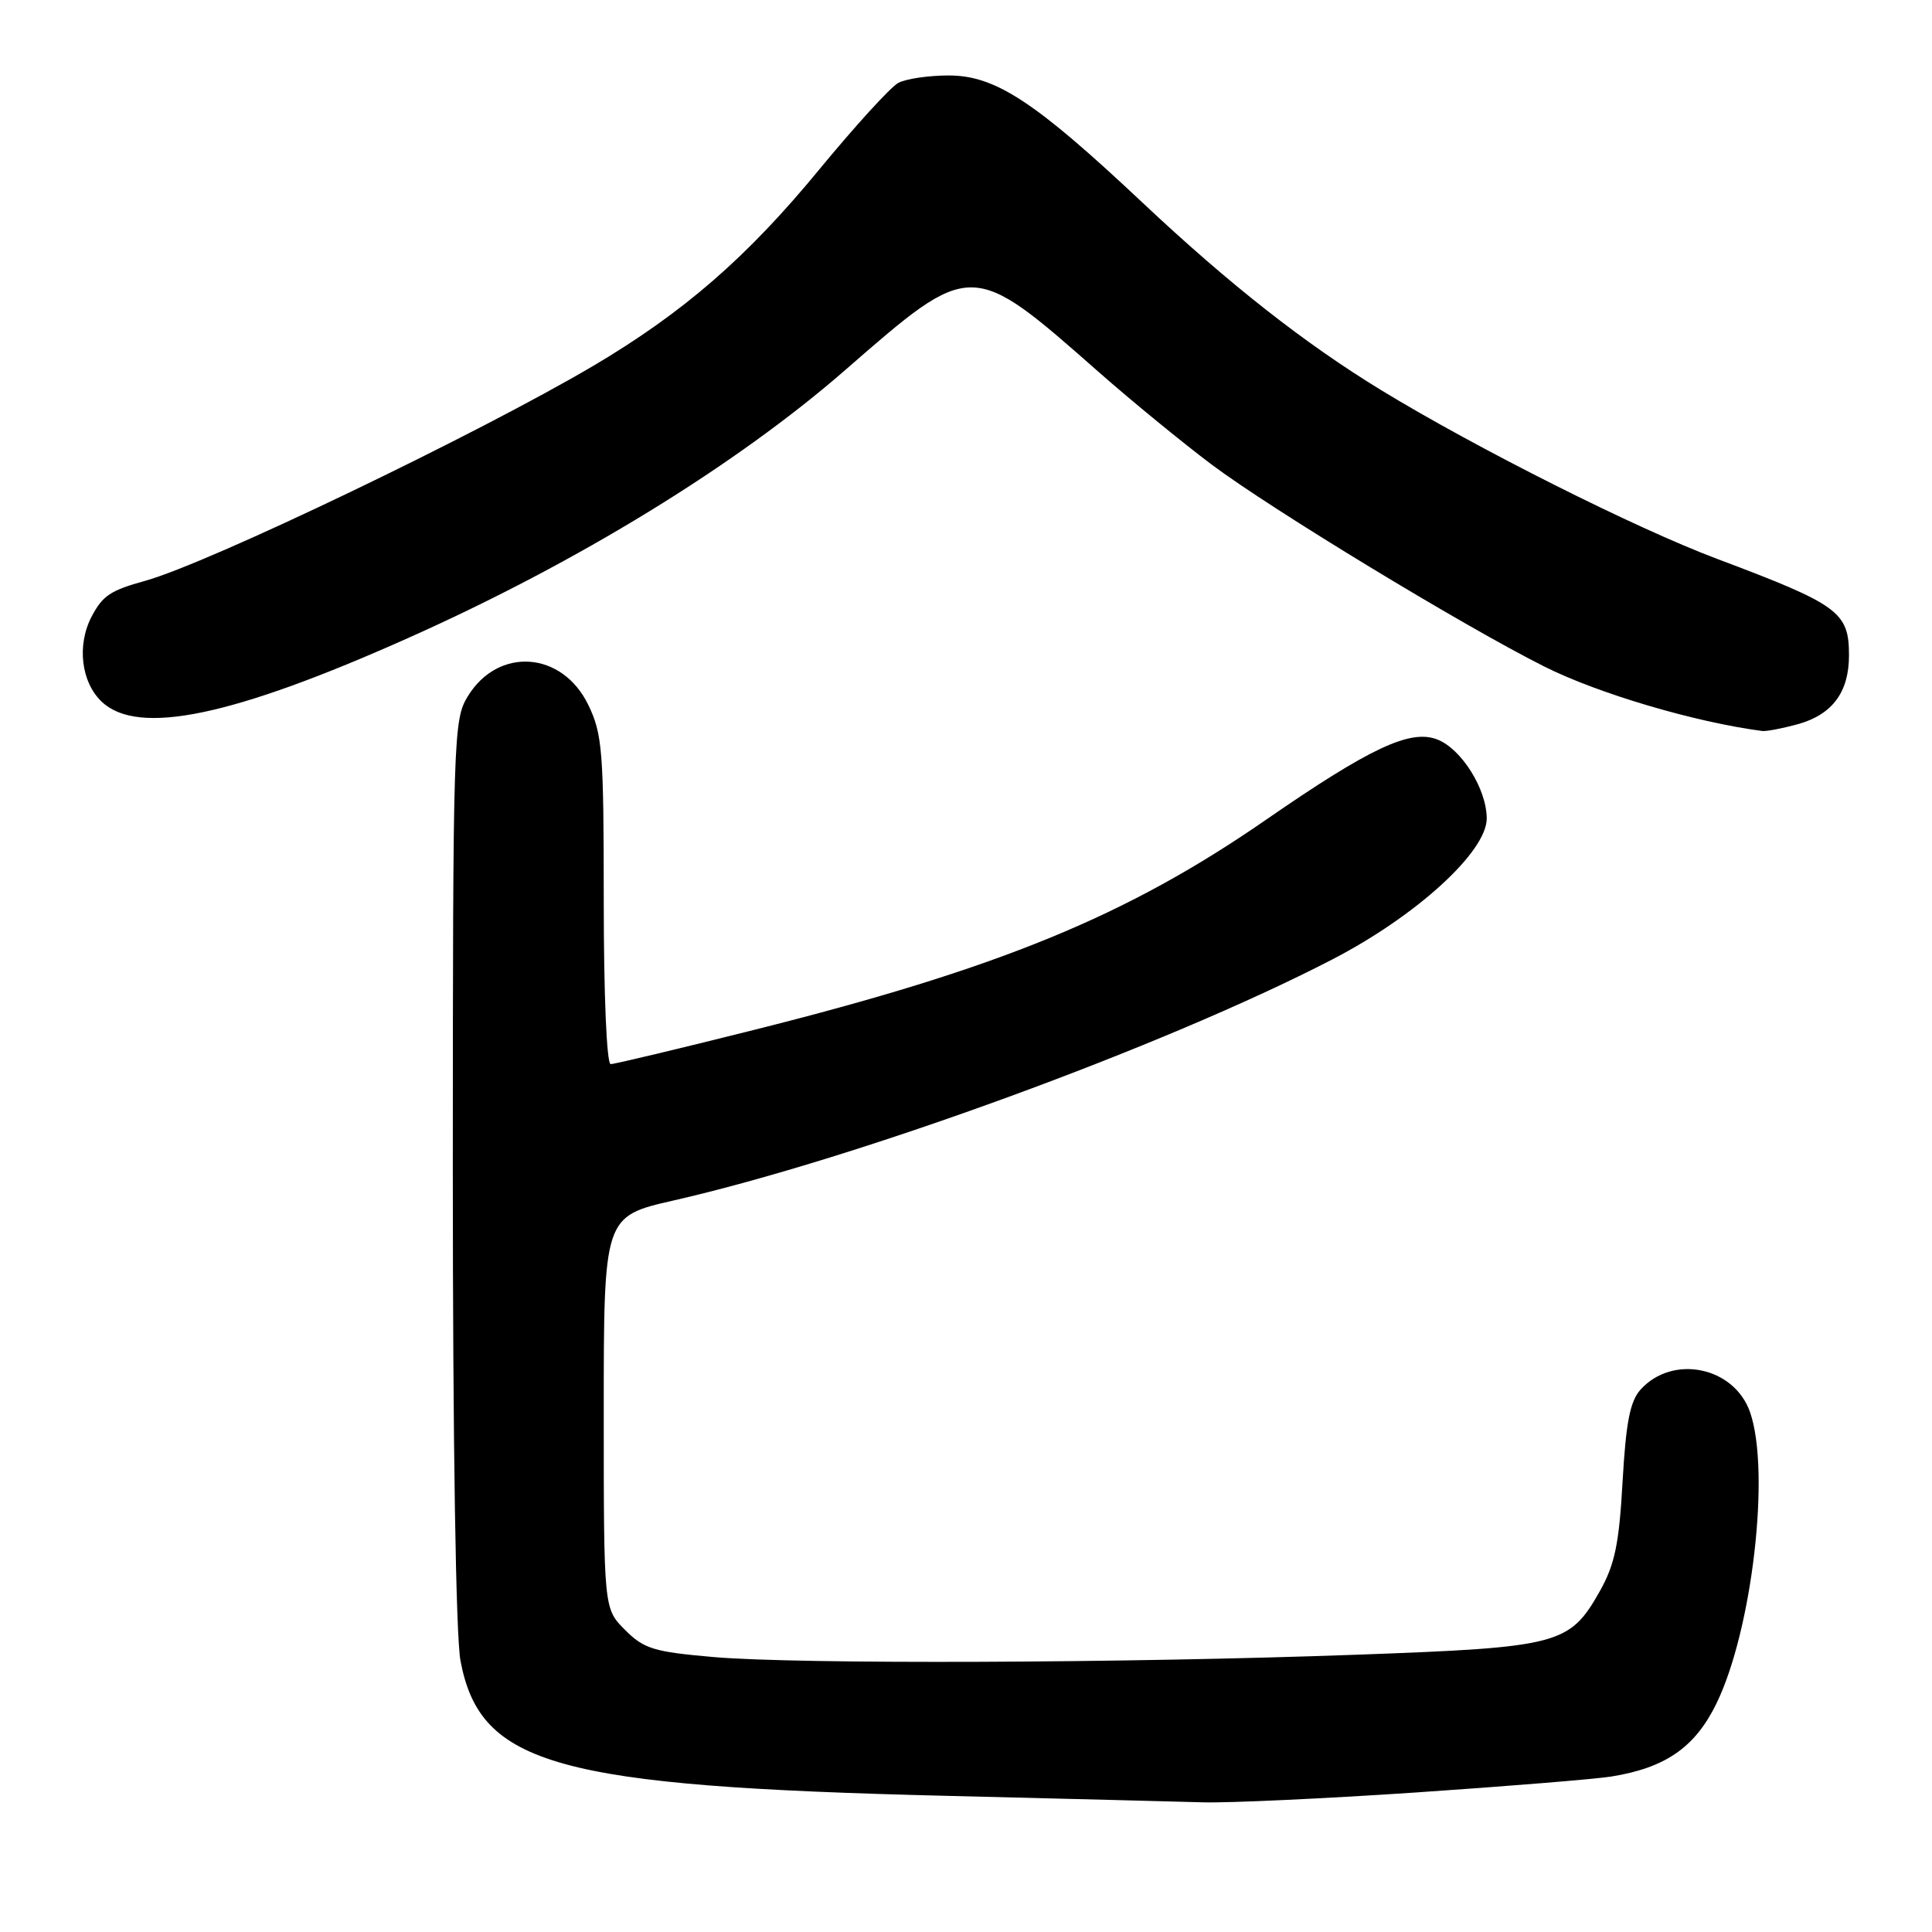 <?xml version="1.0" encoding="UTF-8" standalone="no"?>
<!DOCTYPE svg PUBLIC "-//W3C//DTD SVG 1.1//EN" "http://www.w3.org/Graphics/SVG/1.1/DTD/svg11.dtd" >
<svg xmlns="http://www.w3.org/2000/svg" xmlns:xlink="http://www.w3.org/1999/xlink" version="1.1" viewBox="0 0 256 256">
 <g >
 <path fill="currentColor"
d=" M 187.50 237.52 C 199.60 236.70 211.30 235.75 213.50 235.40 C 220.68 234.25 224.59 231.54 227.42 225.76 C 232.18 216.03 234.62 194.94 231.89 187.12 C 229.79 181.10 221.65 179.42 217.39 184.12 C 215.99 185.67 215.45 188.44 215.00 196.31 C 214.54 204.60 213.97 207.31 211.98 210.85 C 207.98 217.92 206.62 218.28 180.00 219.25 C 149.15 220.38 105.79 220.54 94.57 219.57 C 86.63 218.88 85.32 218.48 82.82 215.97 C 80.00 213.15 80.00 213.15 80.00 187.17 C 80.00 161.18 80.00 161.18 89.25 159.07 C 113.67 153.49 154.33 138.62 176.50 127.15 C 187.68 121.37 197.00 112.86 197.00 108.45 C 196.99 104.54 193.63 99.19 190.41 97.97 C 186.84 96.61 181.52 99.11 167.77 108.61 C 149.29 121.39 132.45 128.30 99.94 136.46 C 89.99 138.96 81.43 141.00 80.92 141.00 C 80.39 141.00 80.00 131.90 80.00 119.32 C 80.00 99.50 79.82 97.27 77.95 93.40 C 74.49 86.26 66.00 85.67 61.97 92.29 C 60.08 95.38 60.01 97.69 60.00 155.11 C 60.00 191.30 60.40 216.83 61.02 220.08 C 63.64 233.91 73.70 236.70 125.50 237.96 C 140.90 238.34 156.20 238.72 159.50 238.82 C 162.80 238.91 175.40 238.33 187.50 237.52 Z  M 238.22 95.96 C 242.79 94.69 245.00 91.72 245.00 86.85 C 245.00 81.09 243.69 80.13 227.49 74.04 C 216.74 70.00 195.62 59.39 183.00 51.69 C 172.88 45.51 162.92 37.69 151.44 26.90 C 137.12 13.43 131.89 10.00 125.70 10.00 C 123.04 10.00 120.04 10.44 119.02 10.99 C 118.01 11.53 113.29 16.71 108.53 22.49 C 98.99 34.09 90.56 41.41 78.64 48.46 C 63.26 57.54 27.62 74.64 19.24 76.96 C 14.62 78.24 13.61 78.92 12.15 81.68 C 10.16 85.47 10.74 90.41 13.50 93.00 C 18.33 97.54 30.86 94.92 54.17 84.50 C 76.57 74.50 97.54 61.63 112.00 49.03 C 128.82 34.38 128.63 34.37 145.68 49.38 C 149.98 53.16 156.65 58.62 160.50 61.52 C 168.37 67.43 193.80 82.88 204.61 88.31 C 211.72 91.89 224.61 95.70 233.50 96.86 C 234.05 96.93 236.17 96.52 238.22 95.96 Z "/>
</g>
</svg>